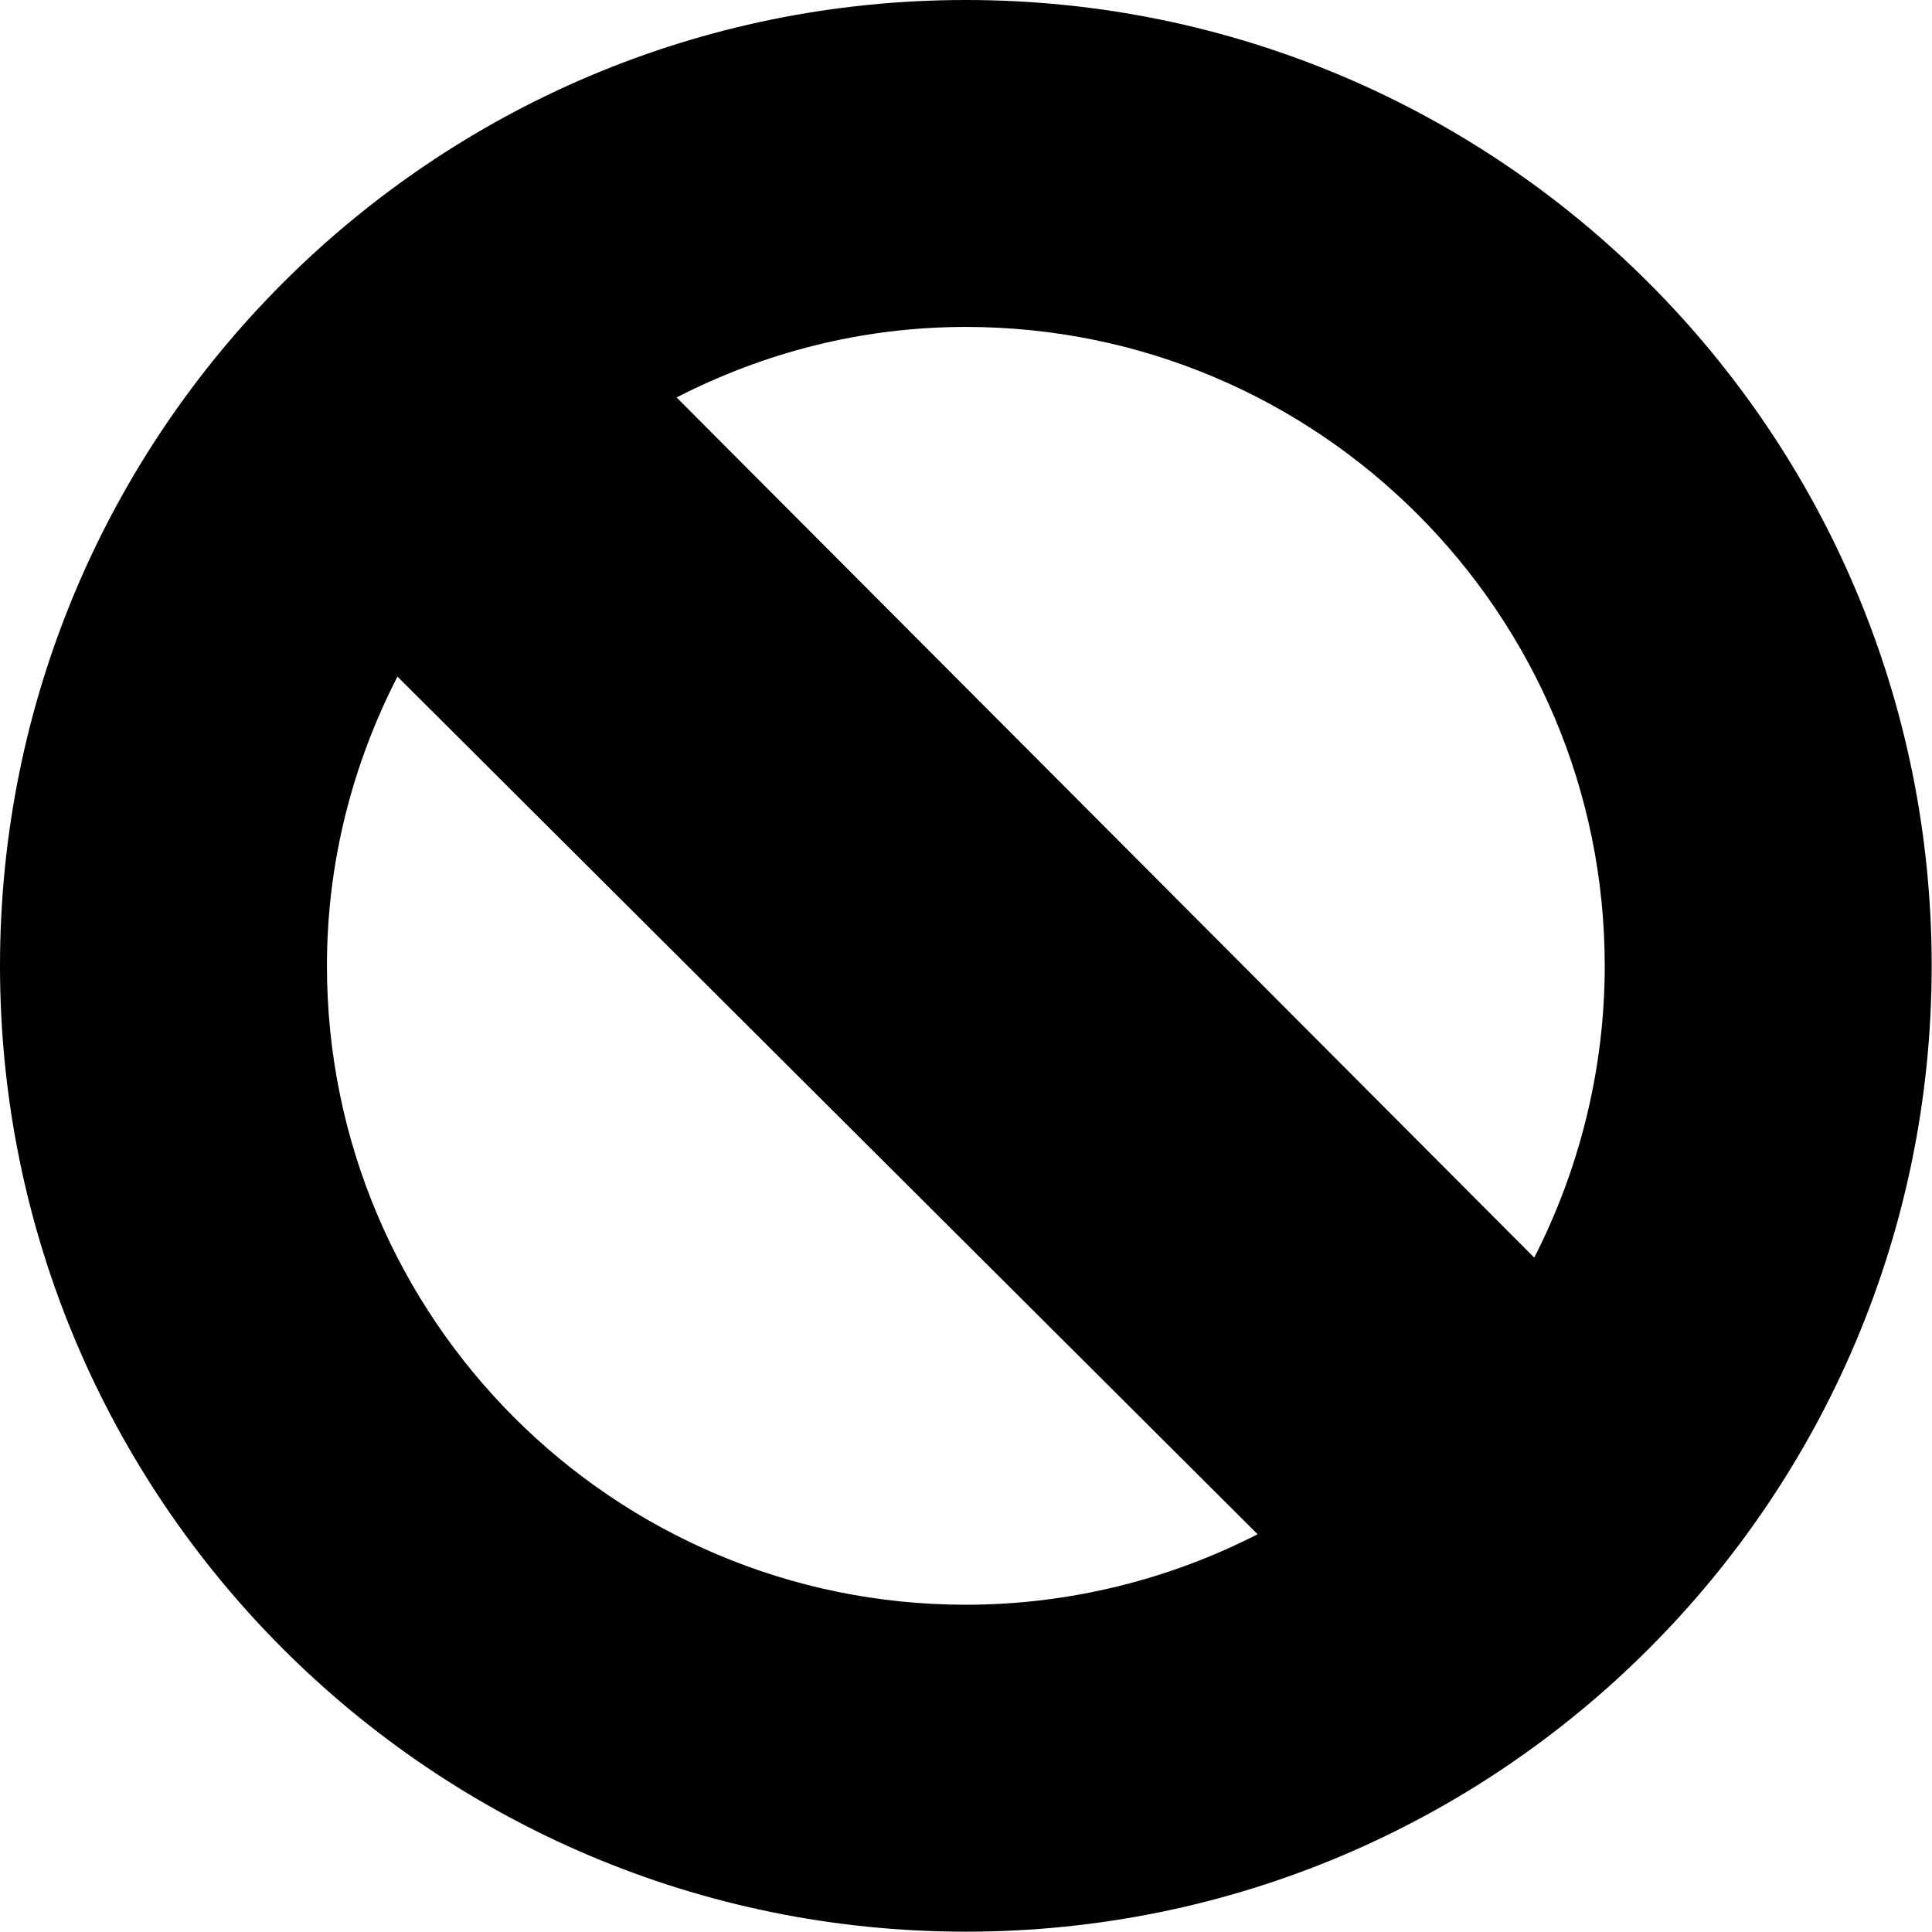 <?xml version="1.0" encoding="UTF-8" standalone="no"?>
<svg
   xmlns:dc="http://purl.org/dc/elements/1.1/"
   xmlns:cc="http://creativecommons.org/ns#"
   xmlns:rdf="http://www.w3.org/1999/02/22-rdf-syntax-ns#"
   xmlns:svg="http://www.w3.org/2000/svg"
   xmlns="http://www.w3.org/2000/svg"
   xmlns:sodipodi="http://sodipodi.sourceforge.net/DTD/sodipodi-0.dtd"
   xmlns:inkscape="http://www.inkscape.org/namespaces/inkscape"
   width="24.004"
   height="24.004"
   id="svg2"
   version="1.1"
   inkscape:version="1.0.2 (e86c870879, 2021-01-15)"
   sodipodi:docname="dont-solid.svg"
   inkscape:export-filename="/var/www/localhost/htdocs/owncloud7/apps/cafevdb/img/dont.png"
   inkscape:export-xdpi="90"
   inkscape:export-ydpi="90">
  <defs
     id="defs4" />
  <sodipodi:namedview
     id="base"
     pagecolor="#ffffff"
     bordercolor="#666666"
     borderopacity="1.0"
     inkscape:pageopacity="0.0"
     inkscape:pageshadow="2"
     inkscape:zoom="38.742737"
     inkscape:cx="13.963715"
     inkscape:cy="12.00225"
     inkscape:document-units="px"
     inkscape:current-layer="layer1"
     showgrid="false"
     inkscape:window-width="2840"
     inkscape:window-height="1447"
     inkscape:window-x="3101"
     inkscape:window-y="990"
     inkscape:window-maximized="0"
     fit-margin-top="0"
     fit-margin-left="0"
     fit-margin-right="0"
     fit-margin-bottom="0"
     inkscape:document-rotation="0" />
  <g
     inkscape:label="Layer 1"
     inkscape:groupmode="layer"
     id="layer1"
     transform="translate(-360.046,-514.178)">
    <path
       style="opacity:1;fill:#000000;fill-opacity:1;stroke:#000000;stroke-width:0;stroke-miterlimit:4;stroke-opacity:1;stroke-dasharray:none"
       d="M 12 0 C 5.373 0 0 5.373 0 12 C 1.1842379e-15 18.627 5.373 24 12 24 C 18.627 24 24 18.627 24 12 C 24 5.373 18.627 -3.5527137e-15 12 0 z M 12 4.062 C 16.38 4.062 19.938 7.62 19.938 12 C 19.938 13.299 19.616 14.543 19.062 15.625 L 8.406 4.938 C 9.489 4.383 10.701 4.062 12 4.062 z M 4.938 8.406 L 15.625 19.062 C 14.543 19.617 13.299 19.938 12 19.938 C 7.62 19.938 4.062 16.38 4.062 12 C 4.062 10.701 4.384 9.488 4.938 8.406 z "
       transform="translate(360.046,514.178)"
       id="path2996"
       inkscape:export-xdpi="90"
       inkscape:export-ydpi="90" />
  </g>
</svg>
